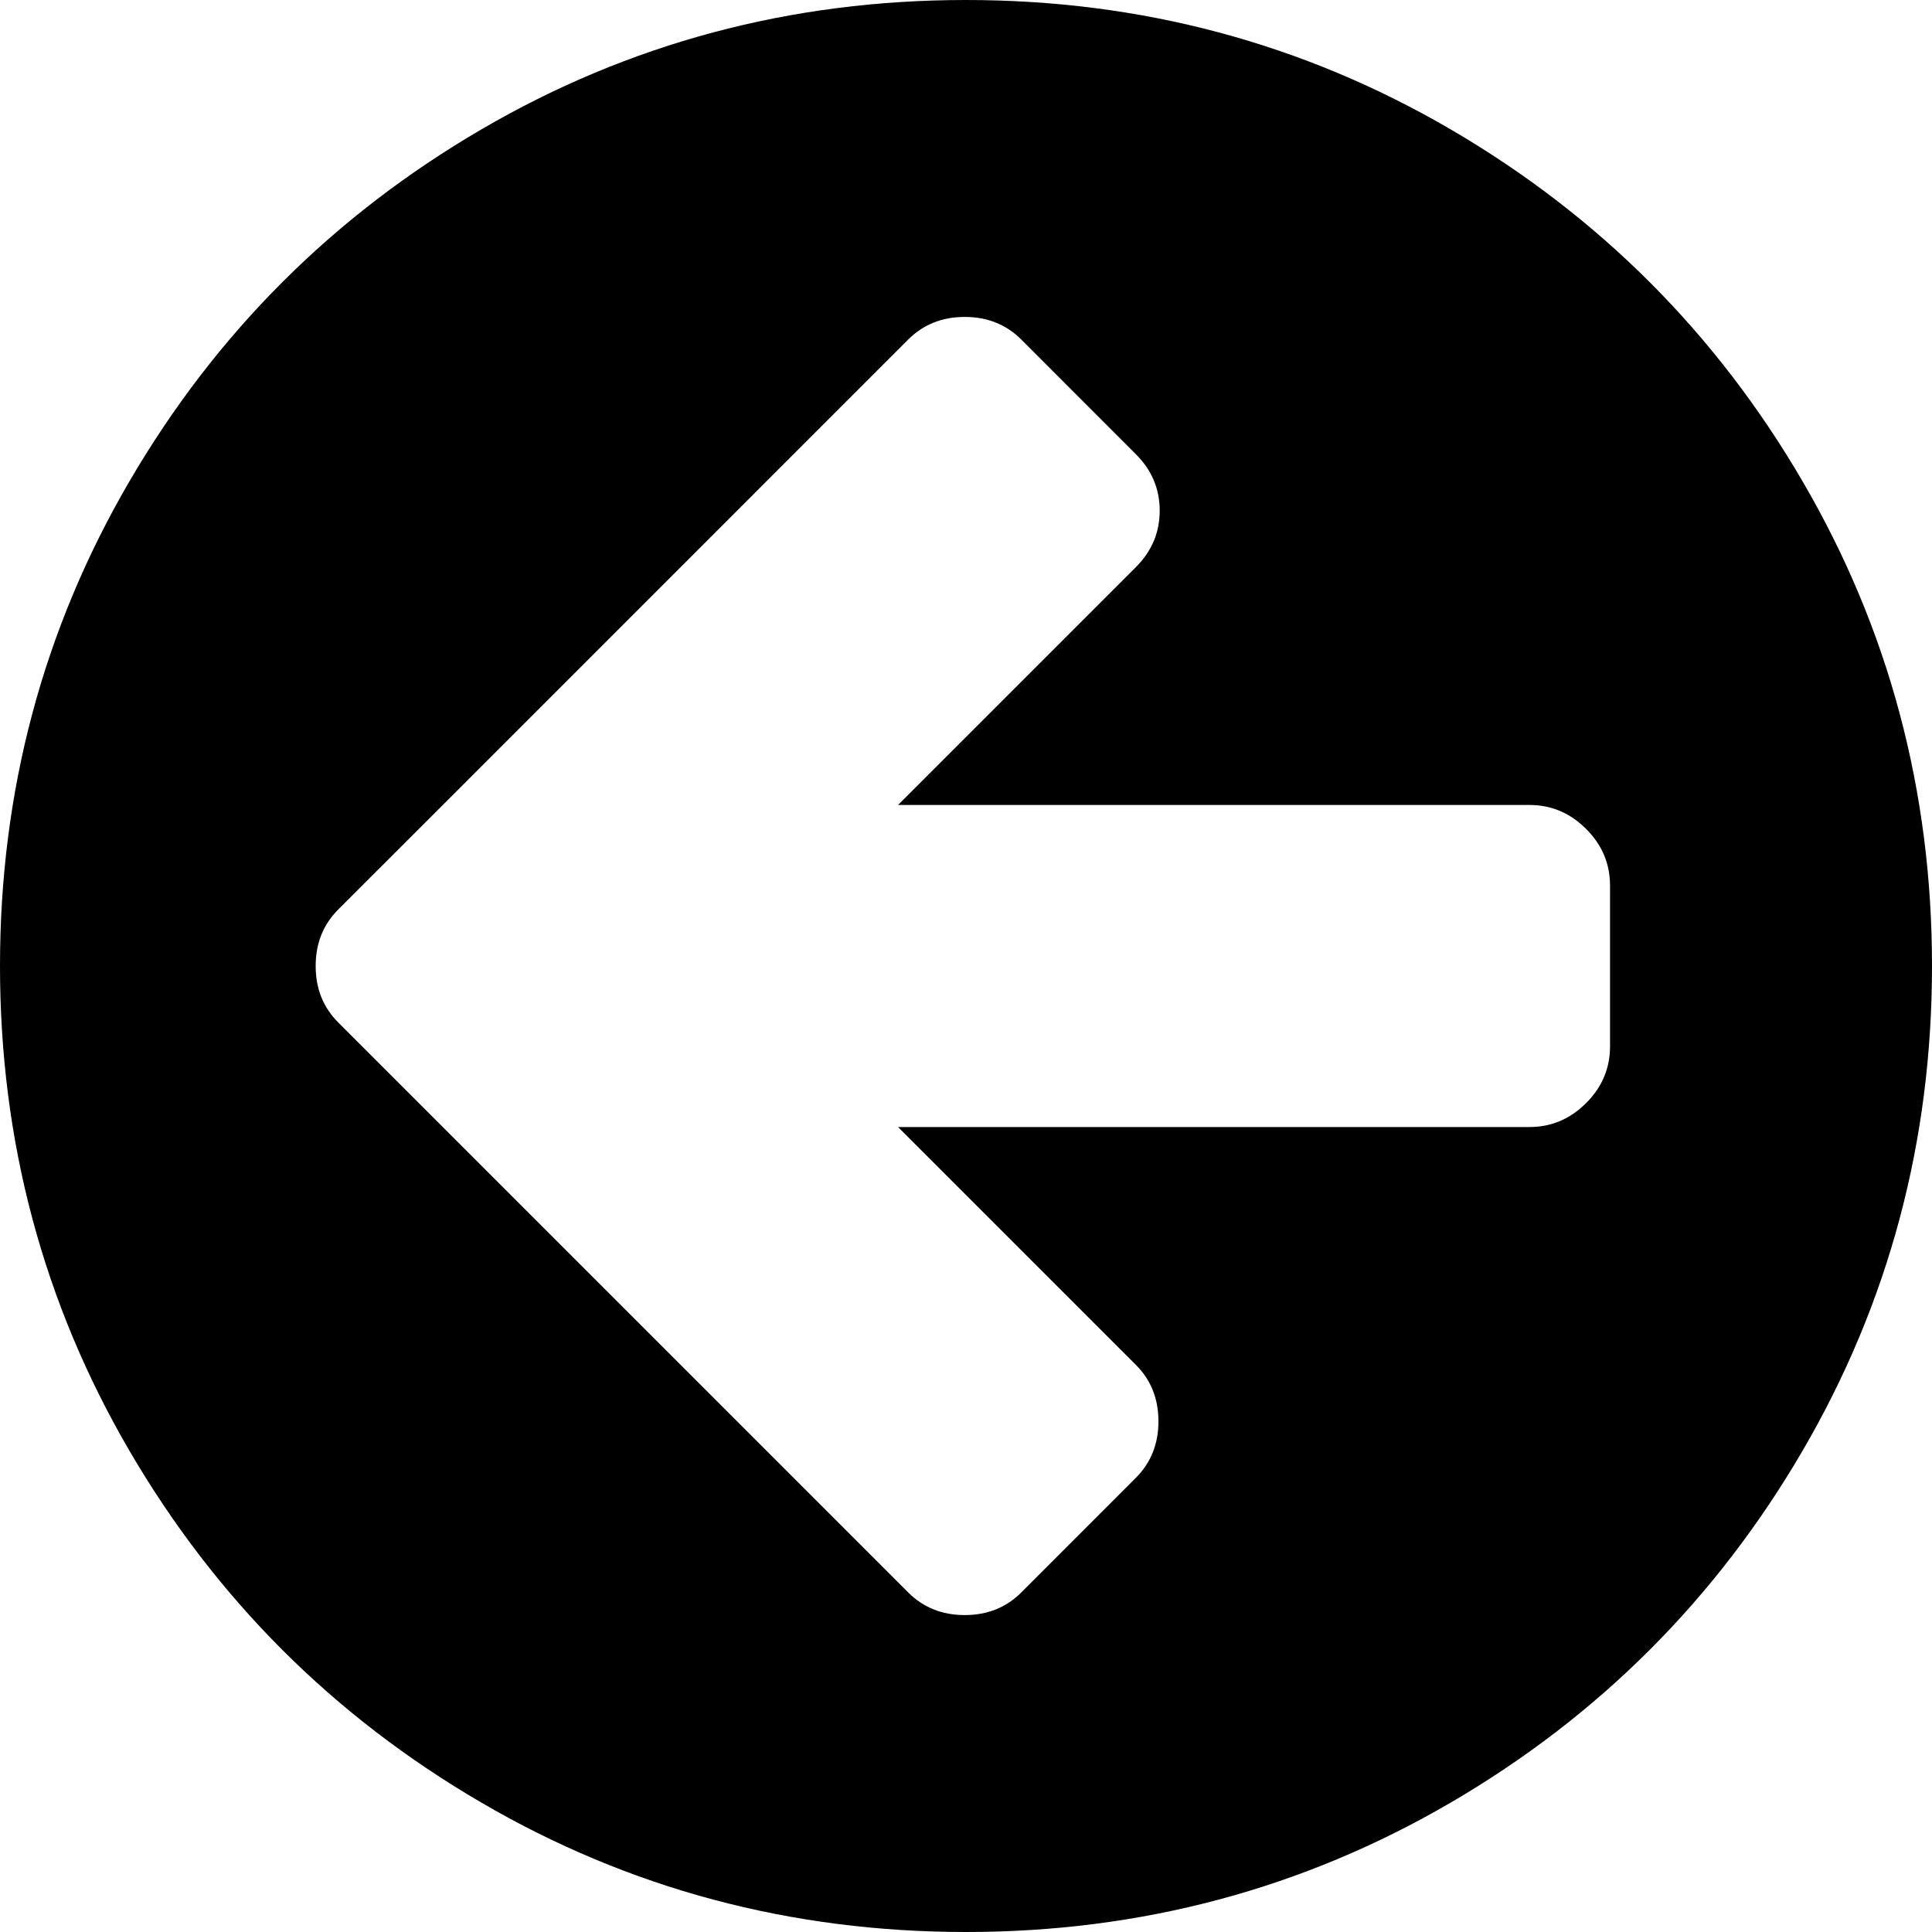 <svg width="23" height="23" viewBox="0 0 23 23" fill="none" xmlns="http://www.w3.org/2000/svg">
<g id="&#240;&#159;&#166;&#134; icon &#34;arrow back thick fill&#34;">
<path id="Vector" d="M19.167 12.458V10.542C19.167 10.282 19.072 10.057 18.882 9.868C18.692 9.678 18.468 9.583 18.208 9.583H10.691L13.521 6.753C13.711 6.564 13.806 6.339 13.806 6.079C13.806 5.82 13.711 5.595 13.521 5.406L12.159 4.043C11.979 3.863 11.755 3.773 11.485 3.773C11.216 3.773 10.991 3.863 10.811 4.043L5.391 9.464L4.028 10.826C3.848 11.006 3.758 11.23 3.758 11.5C3.758 11.77 3.848 11.994 4.028 12.174L5.391 13.537L10.811 18.957C10.991 19.137 11.216 19.227 11.485 19.227C11.755 19.227 11.979 19.137 12.159 18.957L13.521 17.594C13.701 17.415 13.791 17.19 13.791 16.921C13.791 16.651 13.701 16.426 13.521 16.247L10.691 13.417H18.208C18.468 13.417 18.692 13.322 18.882 13.132C19.072 12.943 19.167 12.718 19.167 12.458ZM23 11.5C23 13.586 22.486 15.511 21.458 17.273C20.43 19.034 19.034 20.43 17.273 21.458C15.511 22.486 13.586 23 11.5 23C9.414 23 7.489 22.486 5.728 21.458C3.966 20.43 2.571 19.034 1.542 17.273C0.514 15.511 0 13.586 0 11.5C0 9.414 0.514 7.489 1.542 5.728C2.571 3.966 3.966 2.571 5.728 1.542C7.489 0.514 9.414 0 11.5 0C13.586 0 15.511 0.514 17.273 1.542C19.034 2.571 20.43 3.966 21.458 5.728C22.486 7.489 23 9.414 23 11.5Z" fill="black"/>
</g>
</svg>
